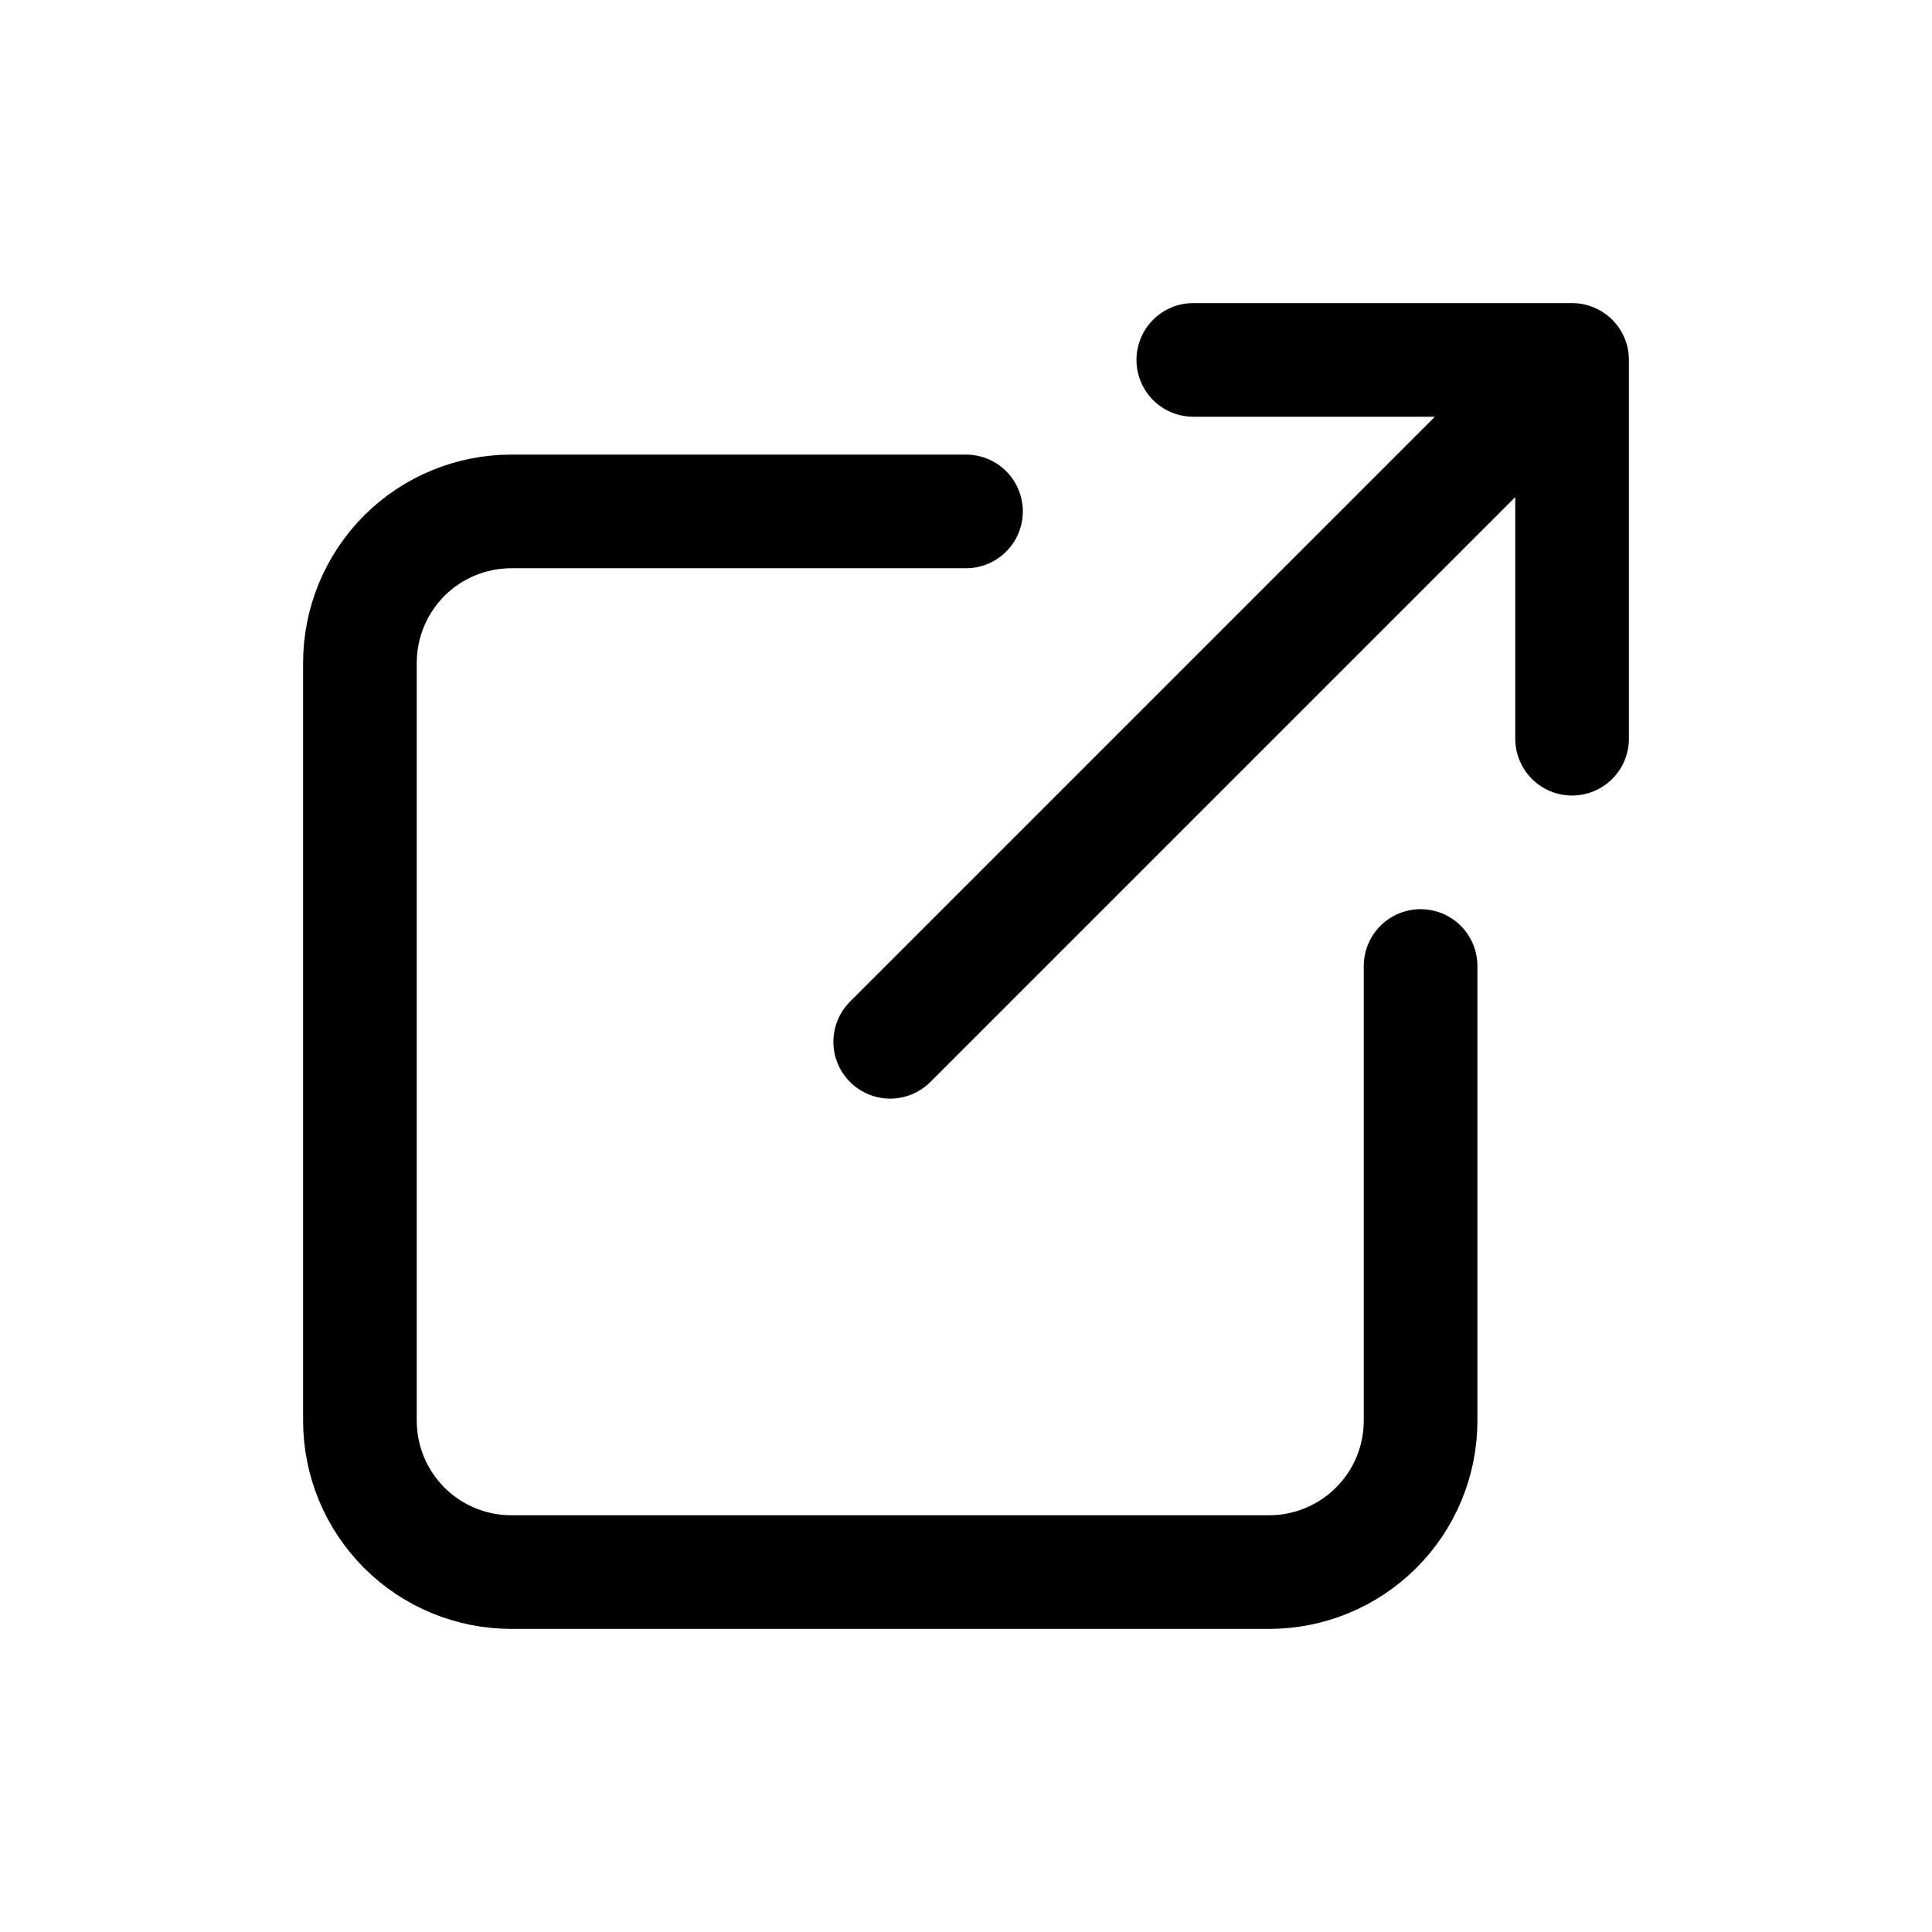 <svg width="17" height="17" viewBox="0 0 17 17" fill="none" xmlns="http://www.w3.org/2000/svg">
<path d="M8.5 4.5H4.5C4.146 4.5 3.807 4.64 3.557 4.89C3.307 5.141 3.167 5.48 3.167 5.833V12.5C3.167 12.854 3.307 13.193 3.557 13.443C3.807 13.693 4.146 13.833 4.5 13.833H11.167C11.52 13.833 11.859 13.693 12.109 13.443C12.36 13.193 12.5 12.854 12.5 12.5V8.5M7.833 9.167L13.833 3.167M13.833 3.167H10.5M13.833 3.167V6.5" stroke="black" stroke-linecap="round" stroke-linejoin="round"/>
</svg>
